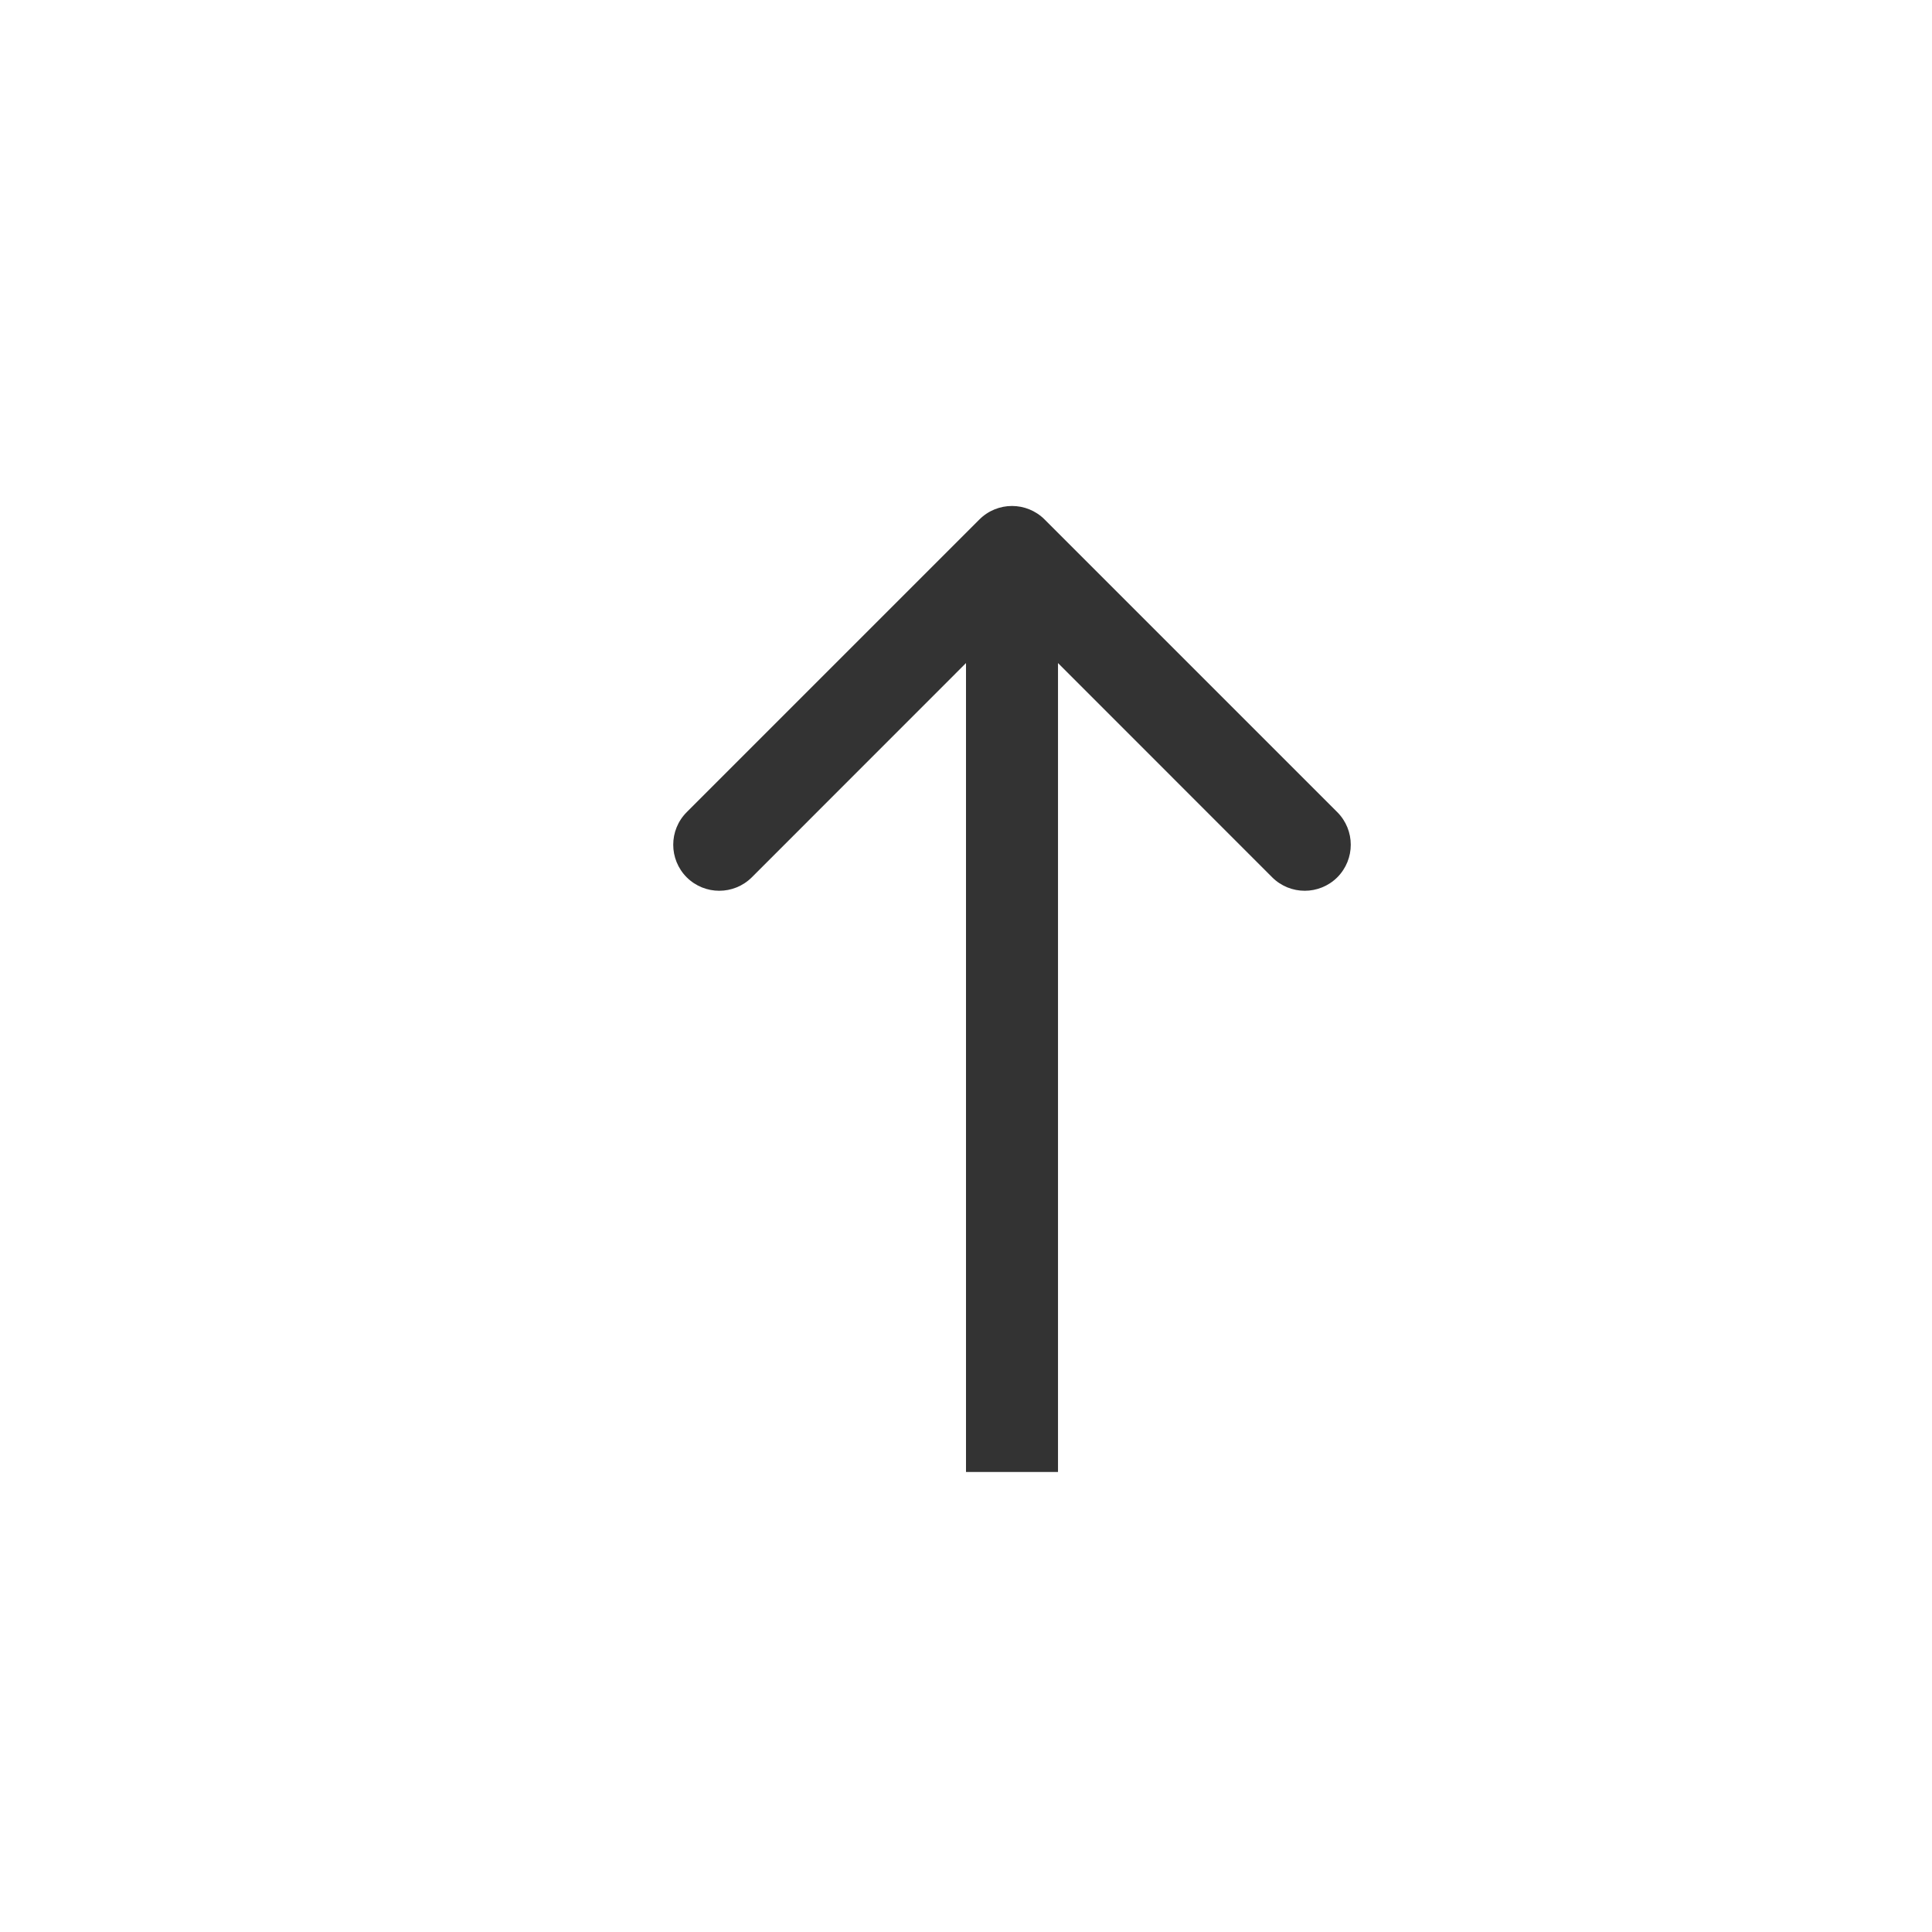 <svg width="21" height="21" viewBox="0 0 21 21" fill="none" xmlns="http://www.w3.org/2000/svg">
<mask id="mask0_834_2117" style="mask-type:alpha" maskUnits="userSpaceOnUse" x="0" y="0" width="21" height="21">
<rect width="21" height="21" fill="#D9D9D9"/>
</mask>
<g mask="url(#mask0_834_2117)">
<path d="M11.354 5.646C11.158 5.451 10.842 5.451 10.646 5.646L7.464 8.828C7.269 9.024 7.269 9.34 7.464 9.536C7.66 9.731 7.976 9.731 8.172 9.536L11 6.707L13.828 9.536C14.024 9.731 14.34 9.731 14.536 9.536C14.731 9.34 14.731 9.024 14.536 8.828L11.354 5.646ZM11.5 16V6H10.5V16H11.5Z" fill="#333333"/>
</g>
</svg>
